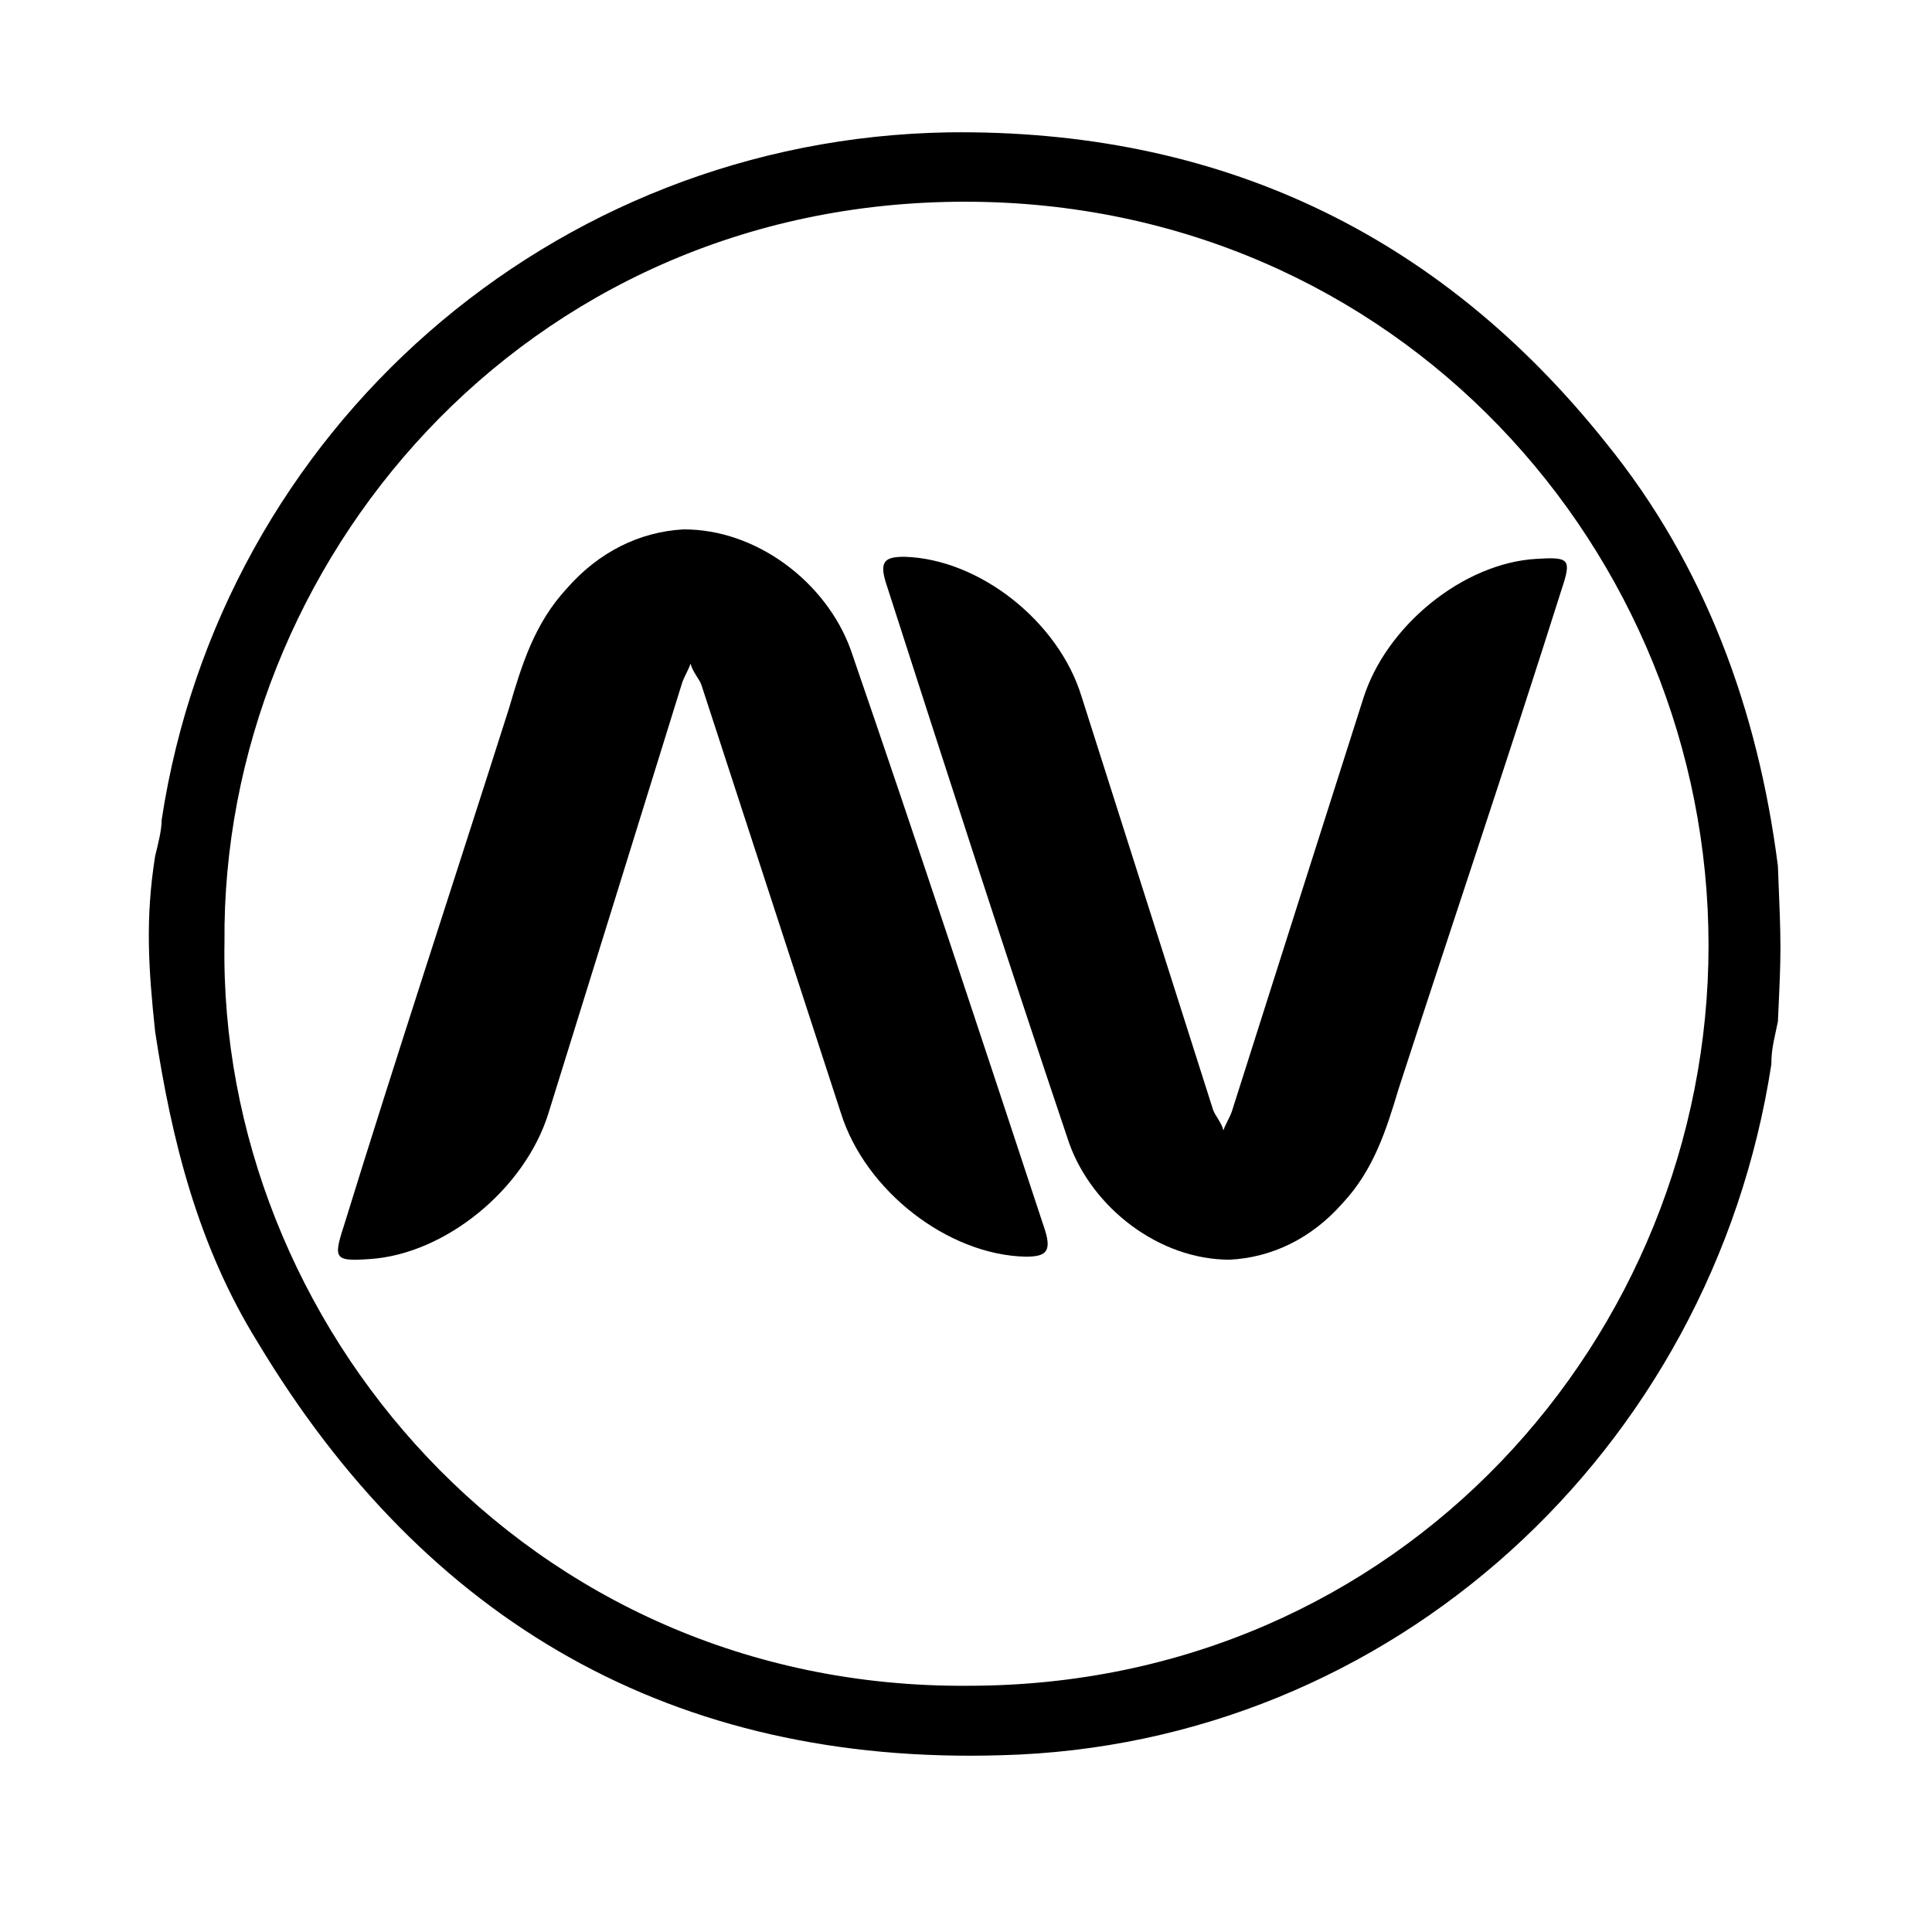 <?xml version="1.0" encoding="utf-8"?>
<!DOCTYPE svg PUBLIC "-//W3C//DTD SVG 1.1//EN" "http://www.w3.org/Graphics/SVG/1.1/DTD/svg11.dtd">
<svg version="1.1" id="brand-logo" xmlns="http://www.w3.org/2000/svg" xmlns:xlink="http://www.w3.org/1999/xlink" x="0px" y="0px"
	 width="200px"
	 height="200px"
	 viewBox="0 0 590 600" xml:space="preserve">
							<path id="circle" d="M43.172,320.315c-2.069-19.503-3.09-34.923,0-54.426c1.02-4.11,2.041-8.22,2.041-11.31
								C63.694,133.483,166.337,43.144,289.531,41.103c83.14-1.021,151.909,30.784,204.264,96.491
								c30.784,37.956,47.197,83.14,53.349,131.357c1.049,25.682,1.049,25.682,0,48.274c-1.021,5.13-2.041,8.22-2.041,13.351
								C526.62,450.652,427.067,542.013,305.943,545.103c-101.594,3.061-178.611-41.074-230.967-128.325
								C56.523,387.014,48.302,354.189,43.172,320.315z M64.715,292.592c-2.041,118.035,93.402,231.958,230.967,230.938
								c134.476,0,229.918-108.793,229.918-229.918c0-122.145-96.491-230.967-230.938-230.967
								C157.096,62.646,63.694,175.55,64.715,292.592z"/>
							<path id="icon" d="M376.866,391.209c-21.997,0-42.719-16.214-49.861-36.283c-19.418-57.628-38.211-115.965-56.977-174.246
								c-1.956-6.491,0-7.767,5.839-7.767c23.301,0.652,47.906,20.098,55.02,43.398c13.607,42.746,27.213,85.521,40.819,128.267
								c0.651,1.928,2.579,3.884,3.231,6.464c0.652-1.928,1.928-3.884,2.607-5.812c13.578-42.747,27.185-85.521,40.819-128.268
								c7.115-22.677,31.096-42.095,53.745-43.398c10.375-0.652,11.026,0,7.795,9.694c-16.186,51.194-33.704,103.04-50.542,154.856
								c-3.883,12.927-7.767,25.257-17.461,35.604C402.18,384.746,389.849,390.558,376.866,391.209z"/>
							<path id="icon" d="M207.156,164.41c22.875-0.142,44.476,16.526,52.016,37.304c20.579,59.698,40.479,120.104,60.406,180.454
								c2.069,6.718,0.028,8.079-6.01,8.107c-24.208-0.511-49.89-20.495-57.43-44.646c-14.428-44.277-28.857-88.582-43.285-132.859
								c-0.68-1.984-2.721-3.997-3.401-6.69c-0.652,2.041-1.984,4.054-2.636,6.066c-13.805,44.476-27.61,88.979-41.443,133.426
								c-7.228,23.585-32.003,43.909-55.531,45.439c-10.743,0.737-11.423,0.057-8.135-10.034
								c16.441-53.234,34.243-107.178,51.392-161.065c3.94-13.464,7.88-26.277,17.887-37.105
								C180.992,171.326,193.72,165.175,207.156,164.41z"/>
</svg>